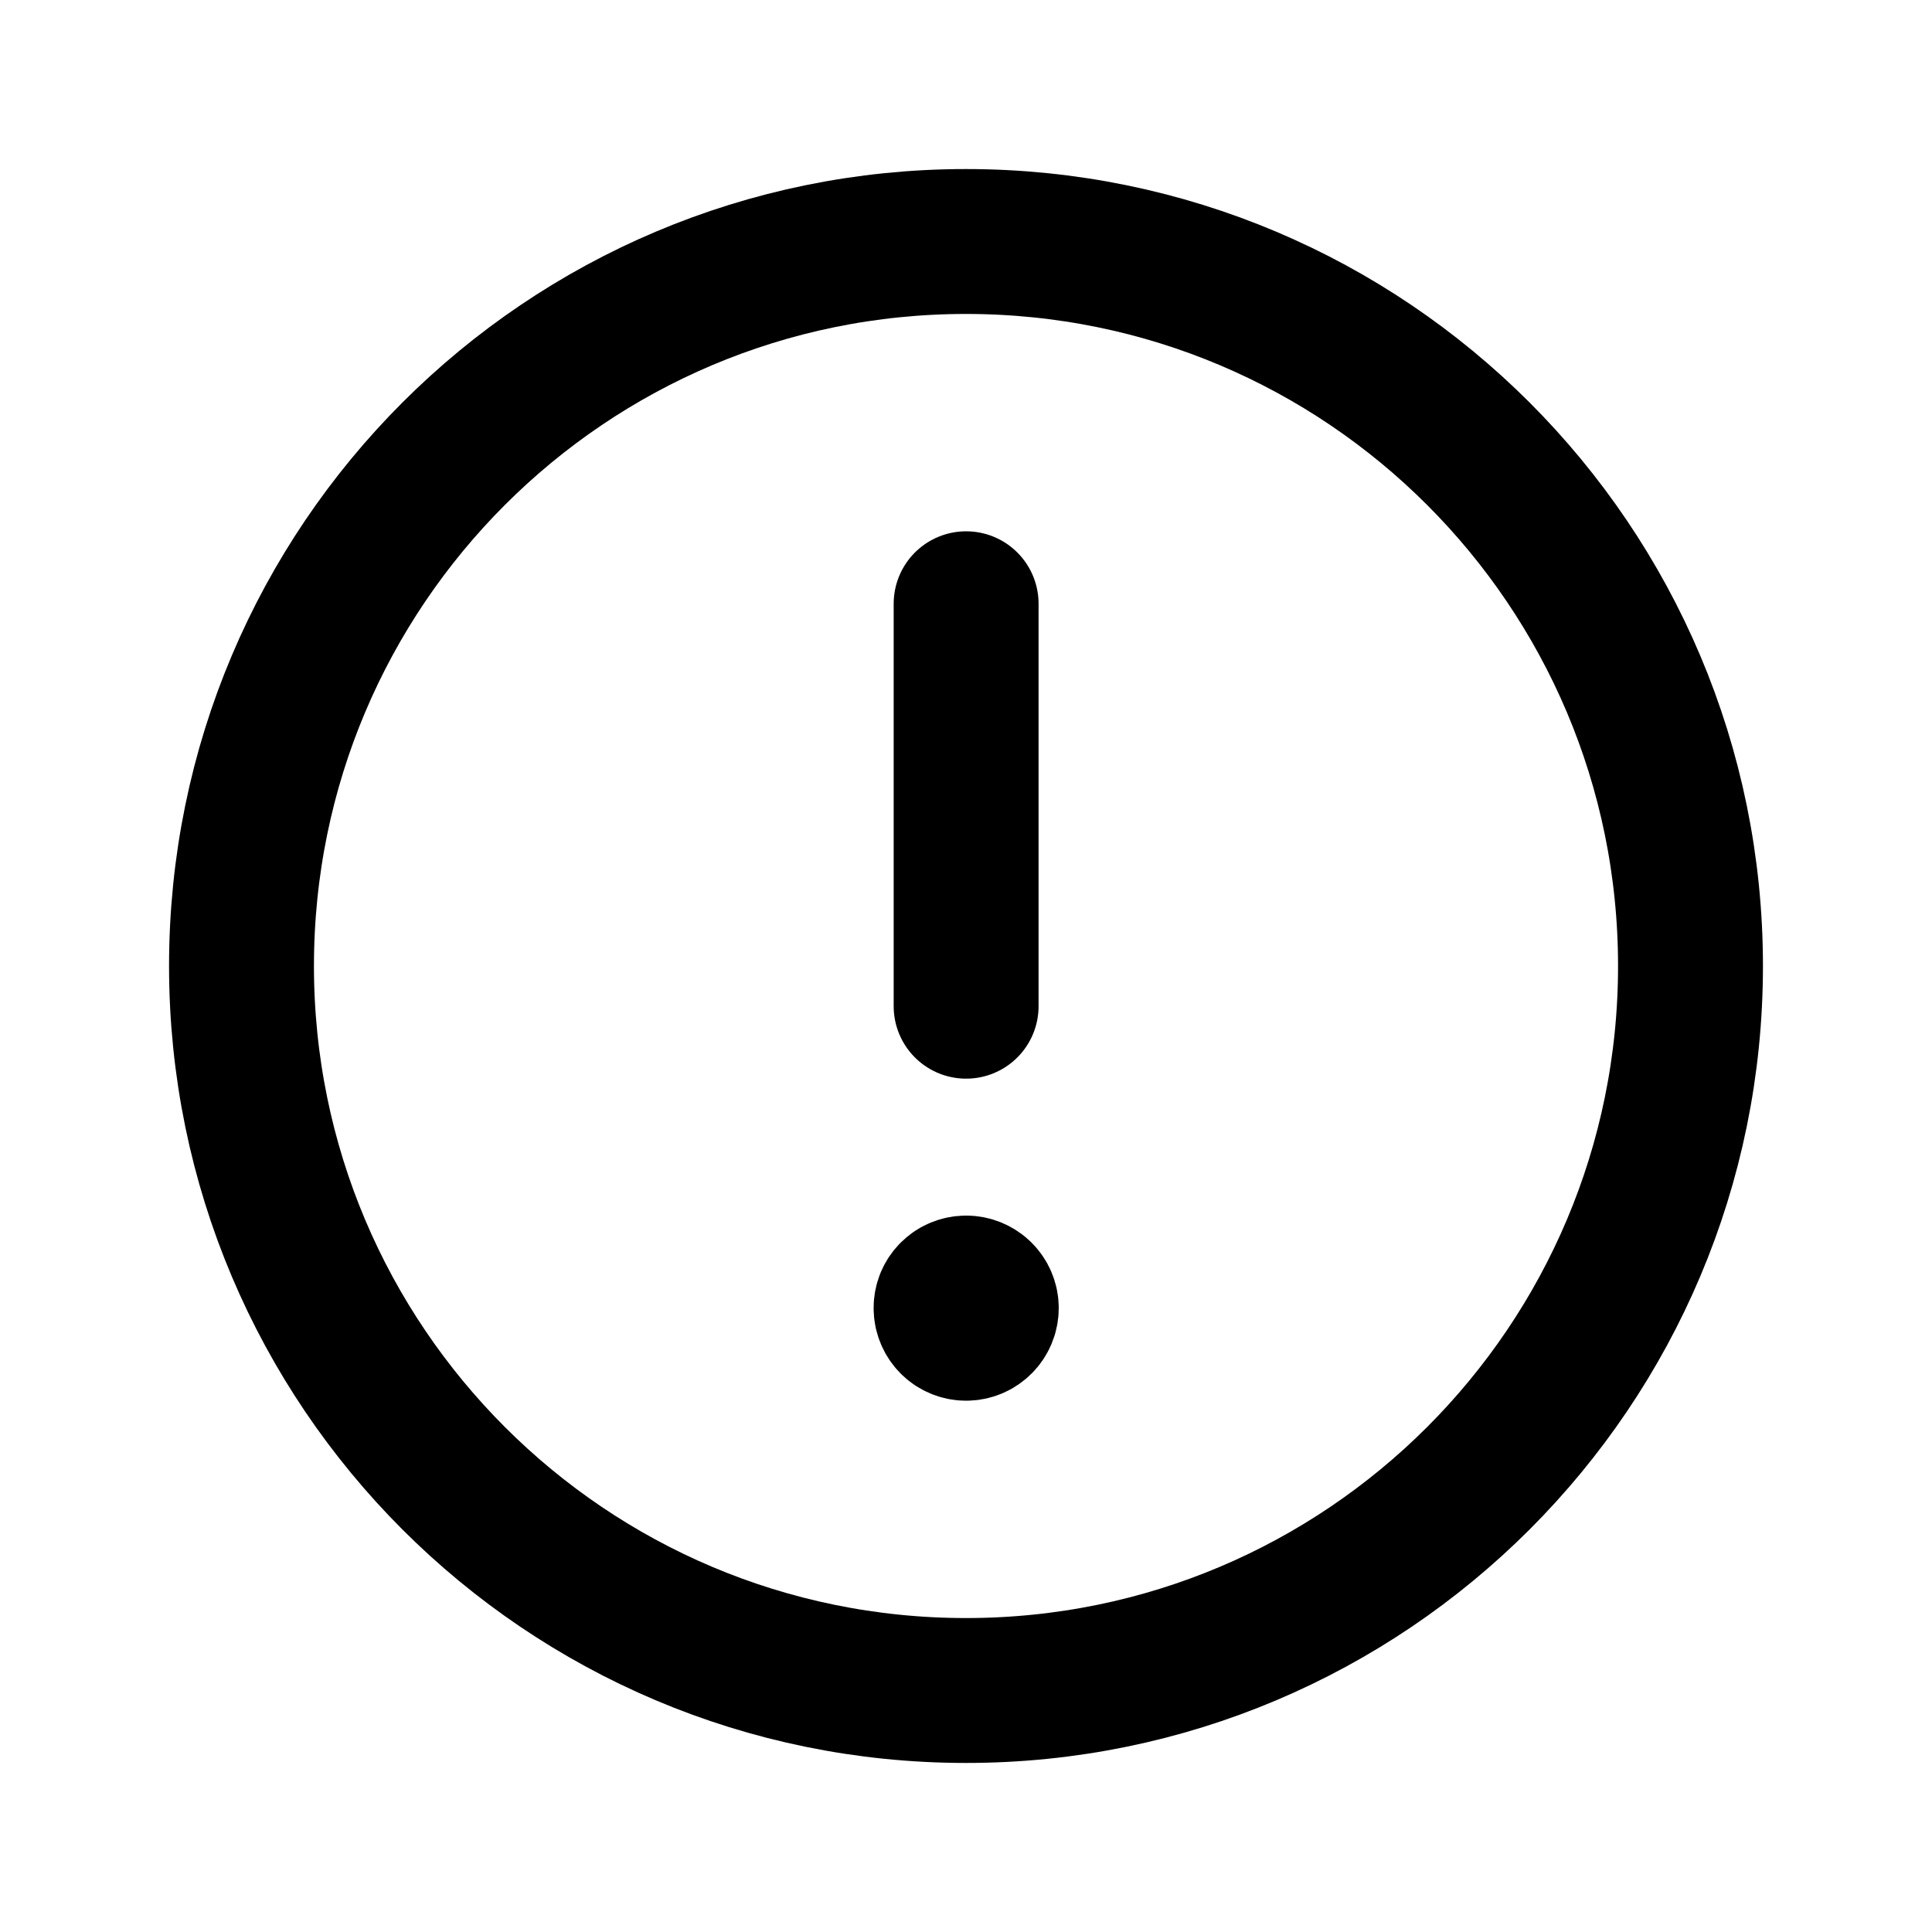 <svg width="16" height="16" viewBox="0 0 16 16" fill="none" xmlns="http://www.w3.org/2000/svg">
<path fill-rule="evenodd" clip-rule="evenodd" d="M8 2V2C11.314 2 14 4.686 14 8V8C14 11.314 11.314 14 8 14V14C4.686 14 2 11.314 2 8V8C2 4.686 4.686 2 8 2Z" stroke="currentColor" stroke-width="1.2" stroke-linecap="round" stroke-linejoin="round"/>
<path d="M8.001 8.333V5" stroke="currentColor" stroke-width="1.2" stroke-linecap="round" stroke-linejoin="round"/>
<path d="M8.001 10.667C7.909 10.667 7.834 10.741 7.835 10.833C7.835 10.925 7.909 11 8.001 11C8.093 11 8.168 10.925 8.168 10.833C8.168 10.741 8.093 10.667 8.001 10.667" stroke="currentColor" stroke-width="1.2" stroke-linecap="round" stroke-linejoin="round"/>
</svg>
